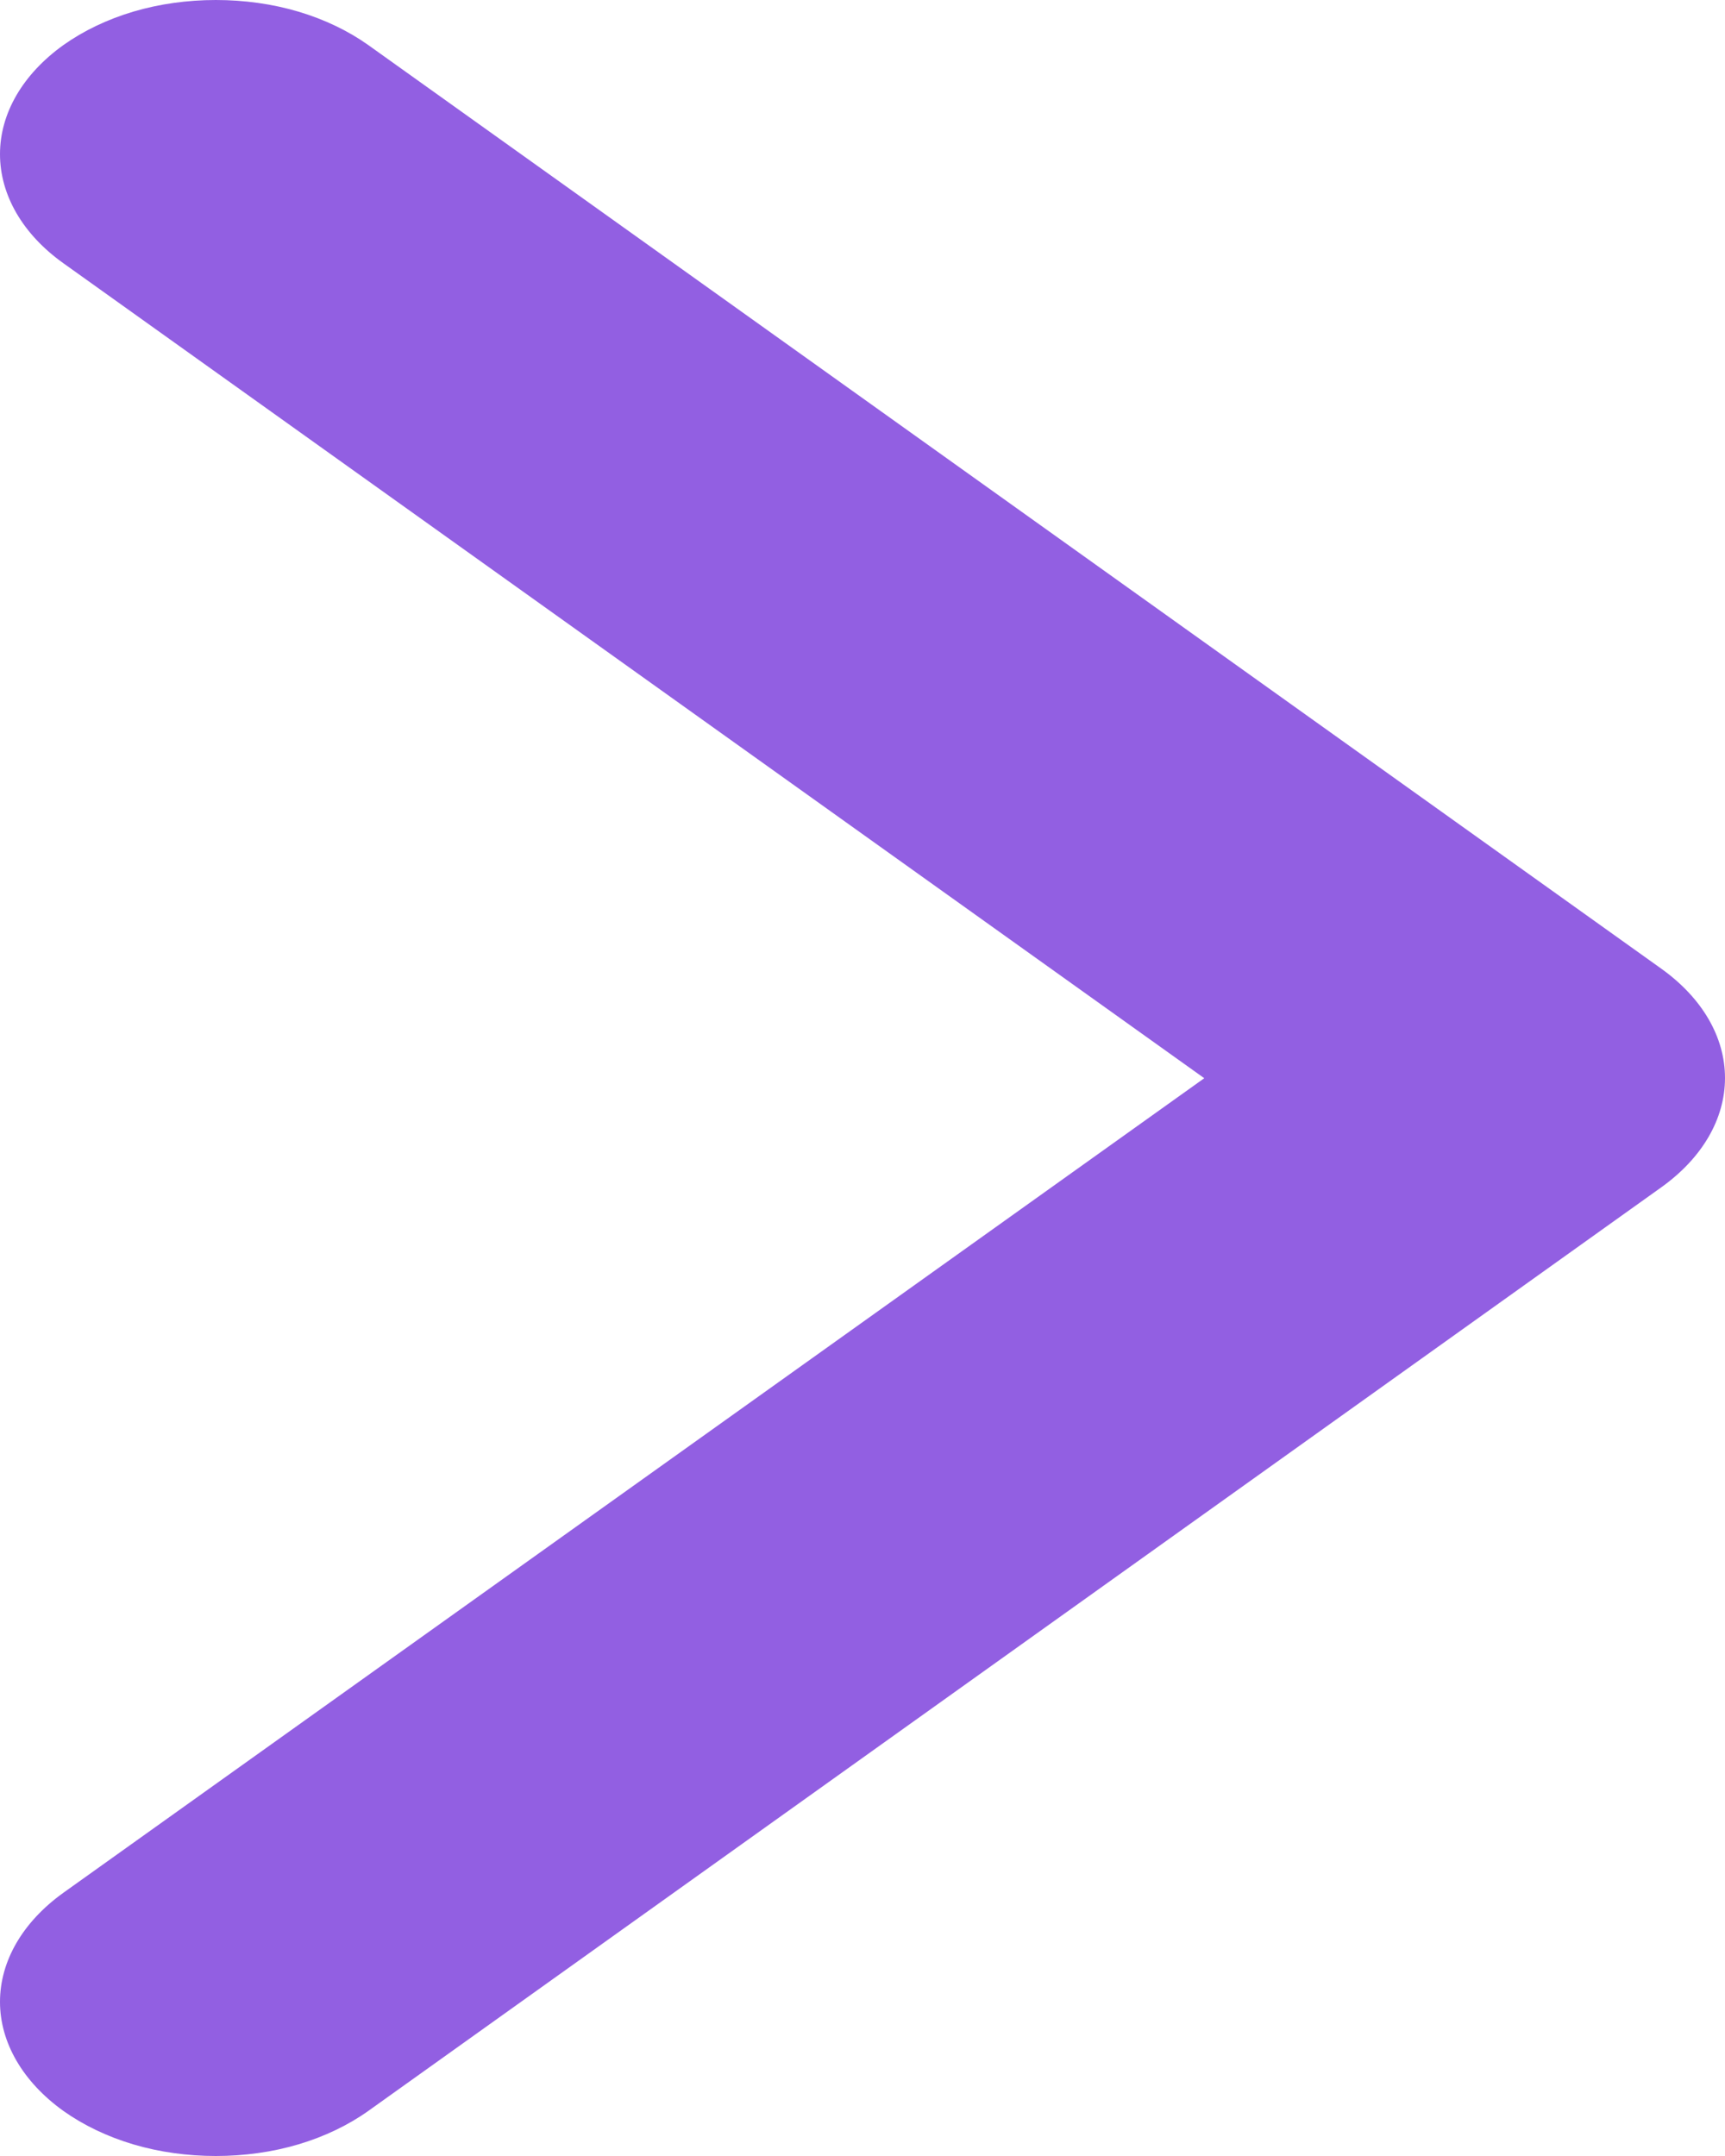 <svg width="8" height="10" viewBox="0 0 8 10" fill="none" xmlns="http://www.w3.org/2000/svg">
<path d="M5.585 5.001L0.294 1.221C0.106 1.087 0 0.905 0 0.715C0 0.525 0.106 0.344 0.294 0.209C0.387 0.143 0.497 0.09 0.618 0.054C0.739 0.018 0.87 0 1.001 0C1.132 0 1.263 0.018 1.384 0.054C1.505 0.09 1.615 0.143 1.708 0.209L7.706 4.494C7.894 4.629 8 4.81 8 5C8 5.19 7.894 5.371 7.706 5.506L1.708 9.791C1.615 9.857 1.505 9.91 1.384 9.946C1.263 9.982 1.132 10 1.001 10C0.87 10 0.739 9.982 0.618 9.946C0.497 9.91 0.387 9.857 0.294 9.791C0.106 9.656 0 9.474 0 9.285C0 9.095 0.106 8.914 0.294 8.779L5.585 5.001Z" fill="#925FE2"/>
</svg>
